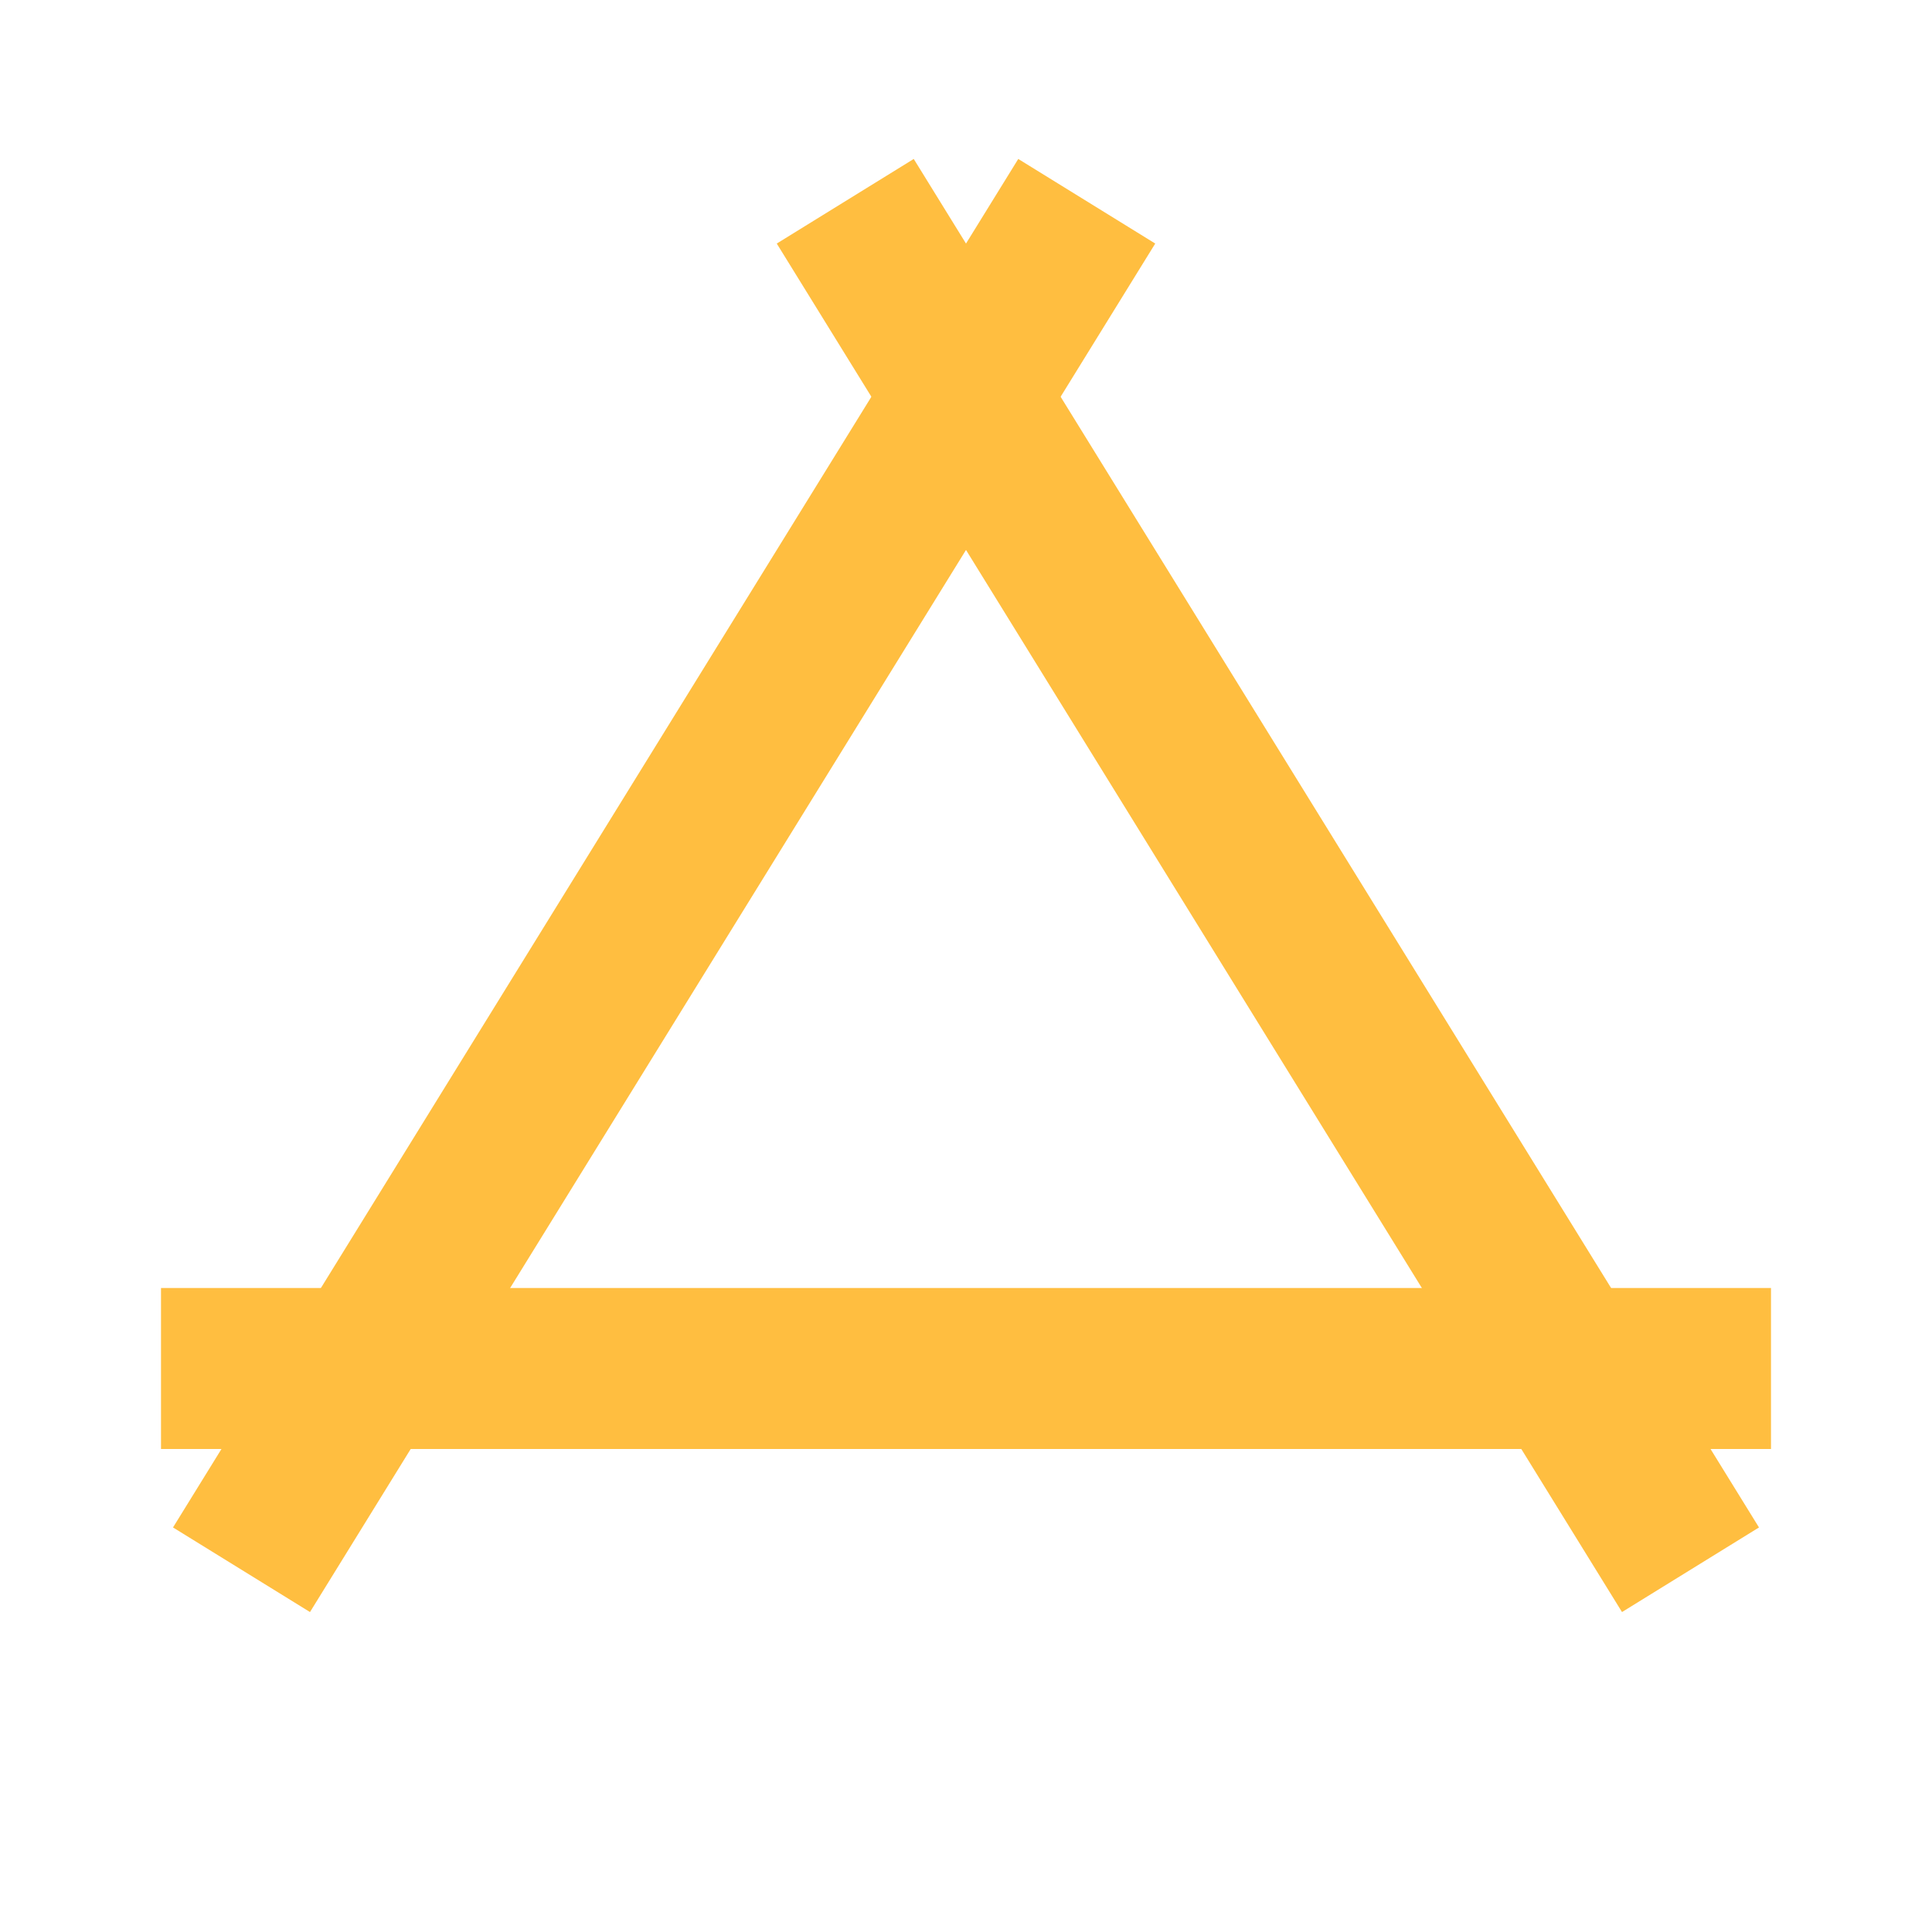 <?xml version="1.0" encoding="UTF-8"?><svg width="24" height="24" viewBox="0 0 48 48" fill="none" xmlns="http://www.w3.org/2000/svg"><path d="M4 34H44" stroke="#ffbe40" stroke-width="4" stroke-linecap="butt" stroke-linejoin="bevel"/><path d="M42 39L21 5" stroke="#ffbe40" stroke-width="4" stroke-linecap="butt" stroke-linejoin="bevel"/><path d="M6 39L27 5" stroke="#ffbe40" stroke-width="4" stroke-linecap="butt" stroke-linejoin="bevel"/></svg>